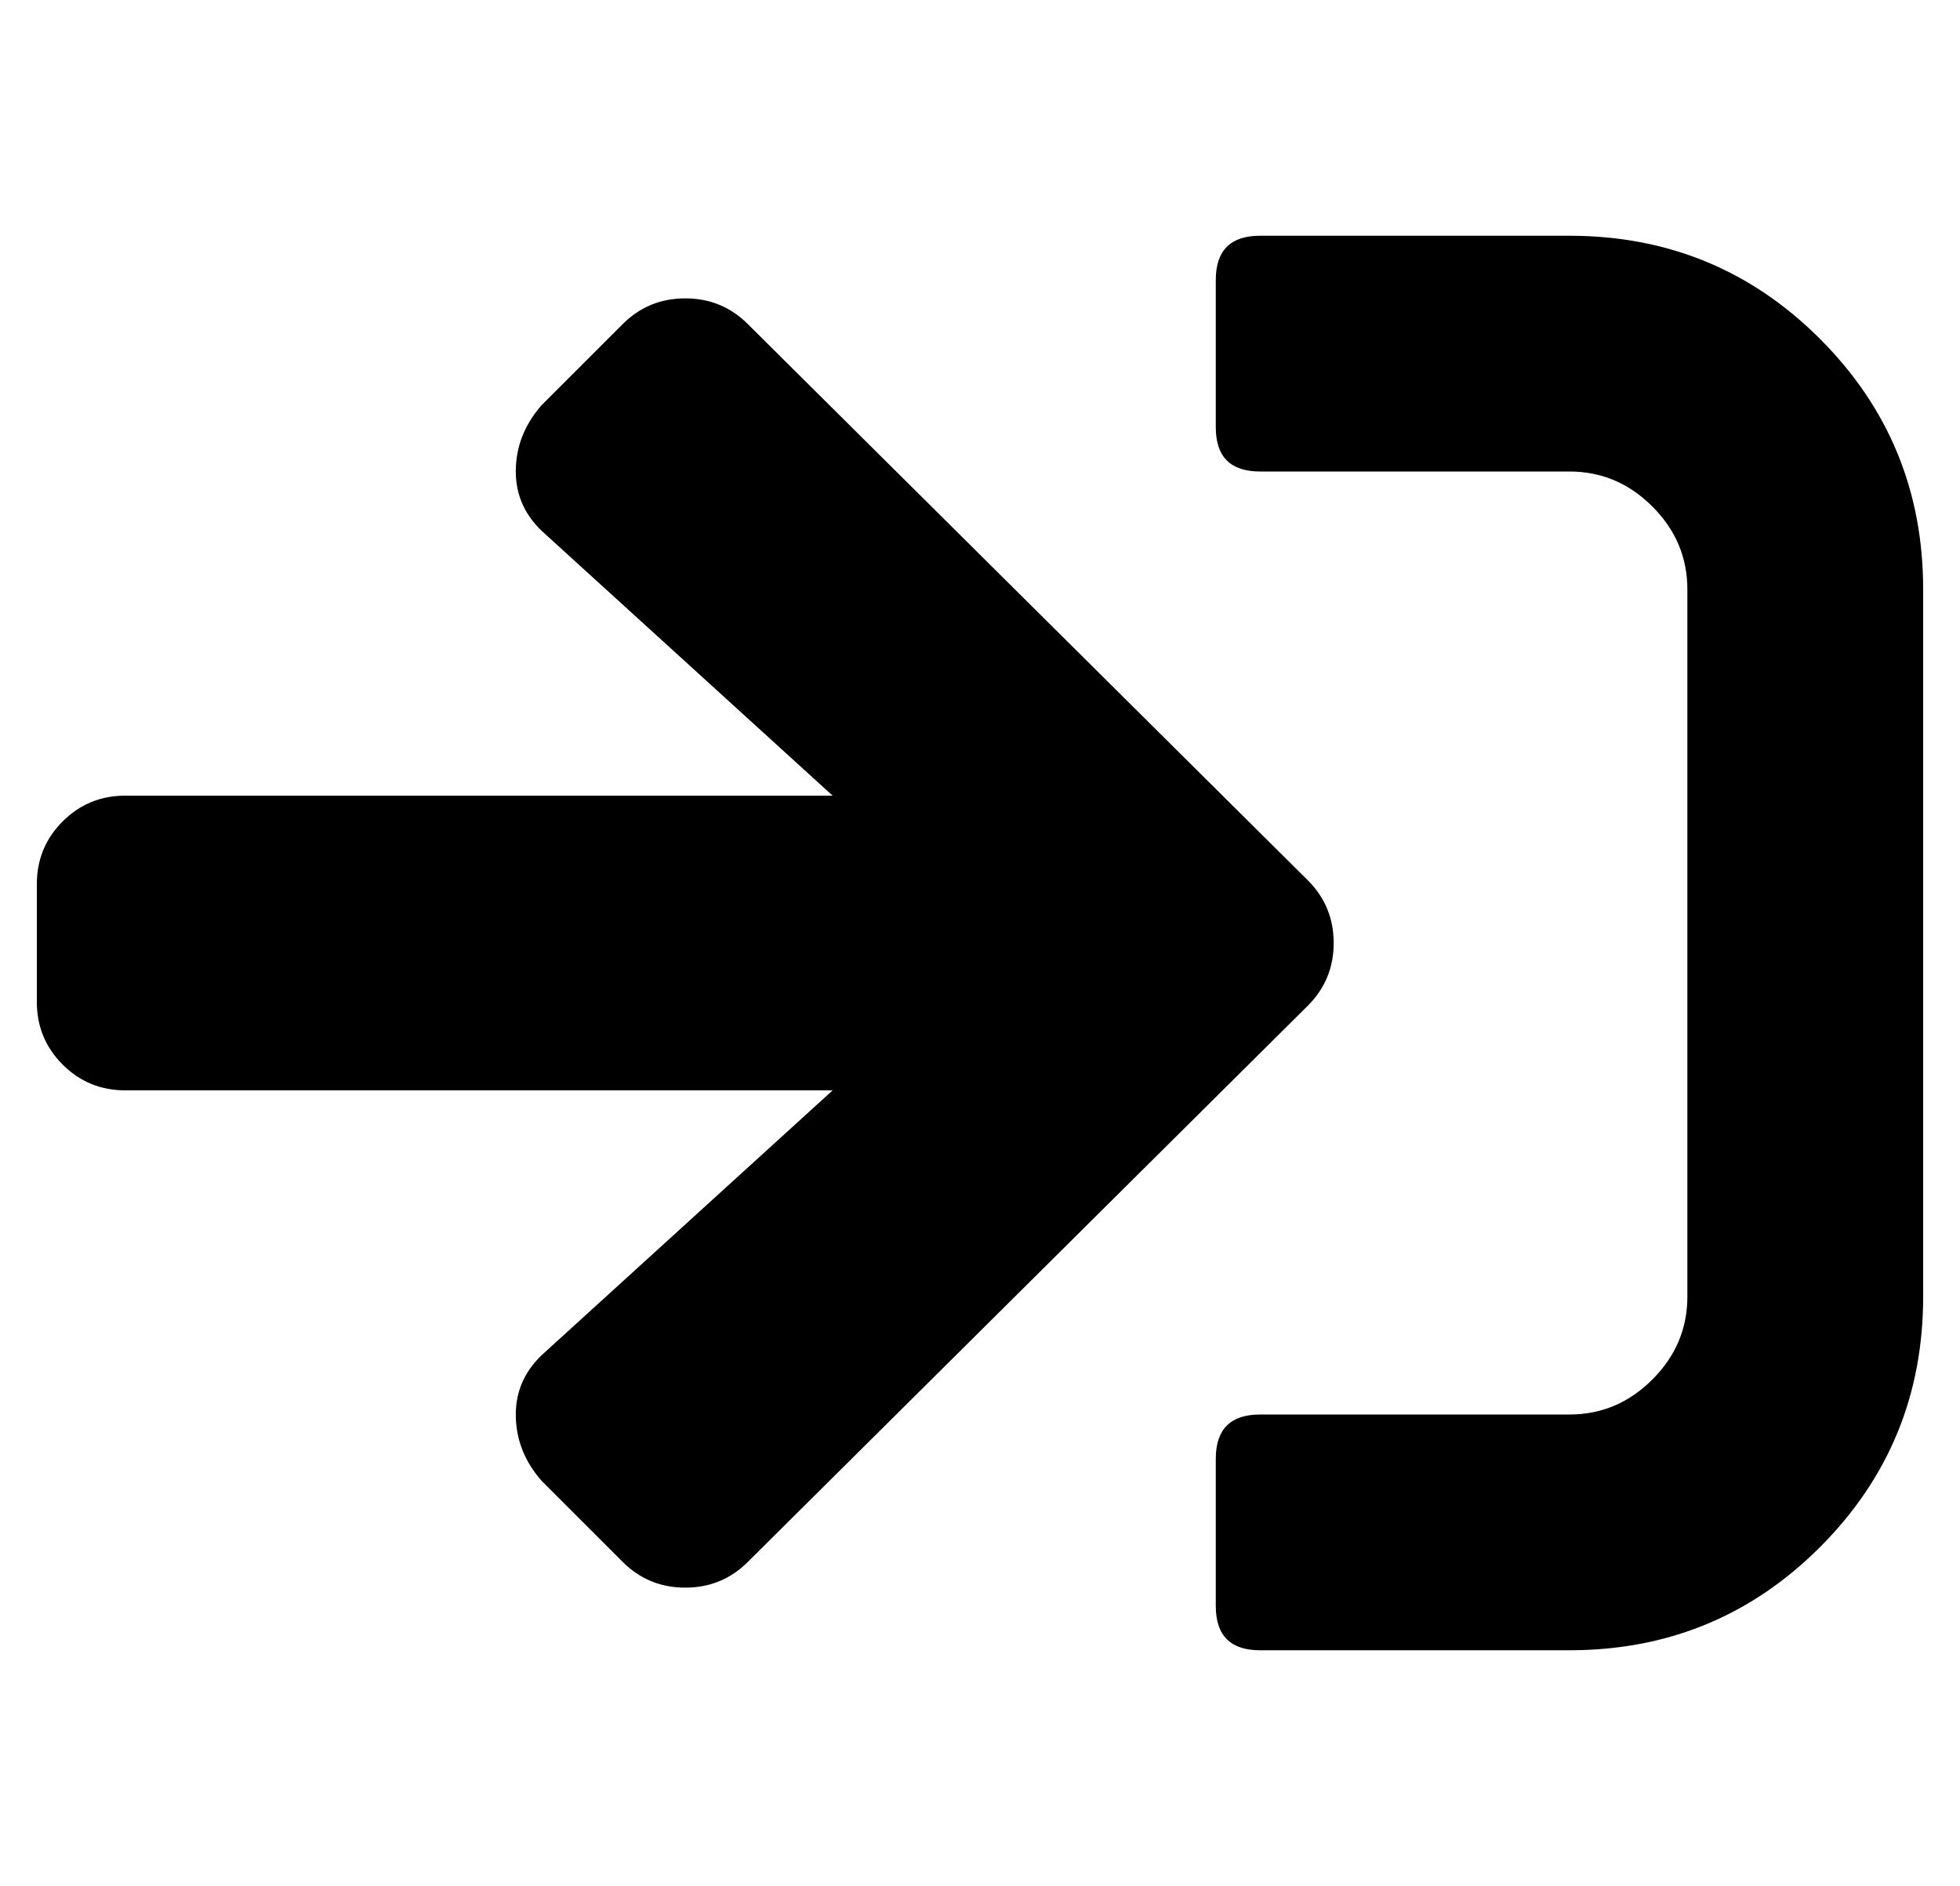 <?xml version="1.0" standalone="no"?>
<!DOCTYPE svg PUBLIC "-//W3C//DTD SVG 1.1//EN" "http://www.w3.org/Graphics/SVG/1.1/DTD/svg11.dtd" >
<svg xmlns="http://www.w3.org/2000/svg" xmlns:xlink="http://www.w3.org/1999/xlink" version="1.1" viewBox="-10 0 532 512">
   <path fill="currentColor"
d="M137 110l22 -22q7 -7 17 -7t17 7l152 151q7 7 7 17t-7 17l-152 151q-7 7 -17 7t-17 -7l-22 -22q-7 -8 -7 -18t8 -17l78 -71h-192q-10 0 -17 -7t-7 -17v-32q0 -10 7 -17t17 -7h192l-78 -71q-8 -7 -8 -17t7 -18zM512 352q0 40 -28 68t-68 28h-84q-12 0 -12 -12v-40
q0 -12 12 -12h84q13 0 22.5 -9.5t9.5 -22.5v-192q0 -13 -9.5 -22.5t-22.5 -9.5h-84q-12 0 -12 -12v-40q0 -12 12 -12h84q40 0 68 28t28 68v192z" />
</svg>
